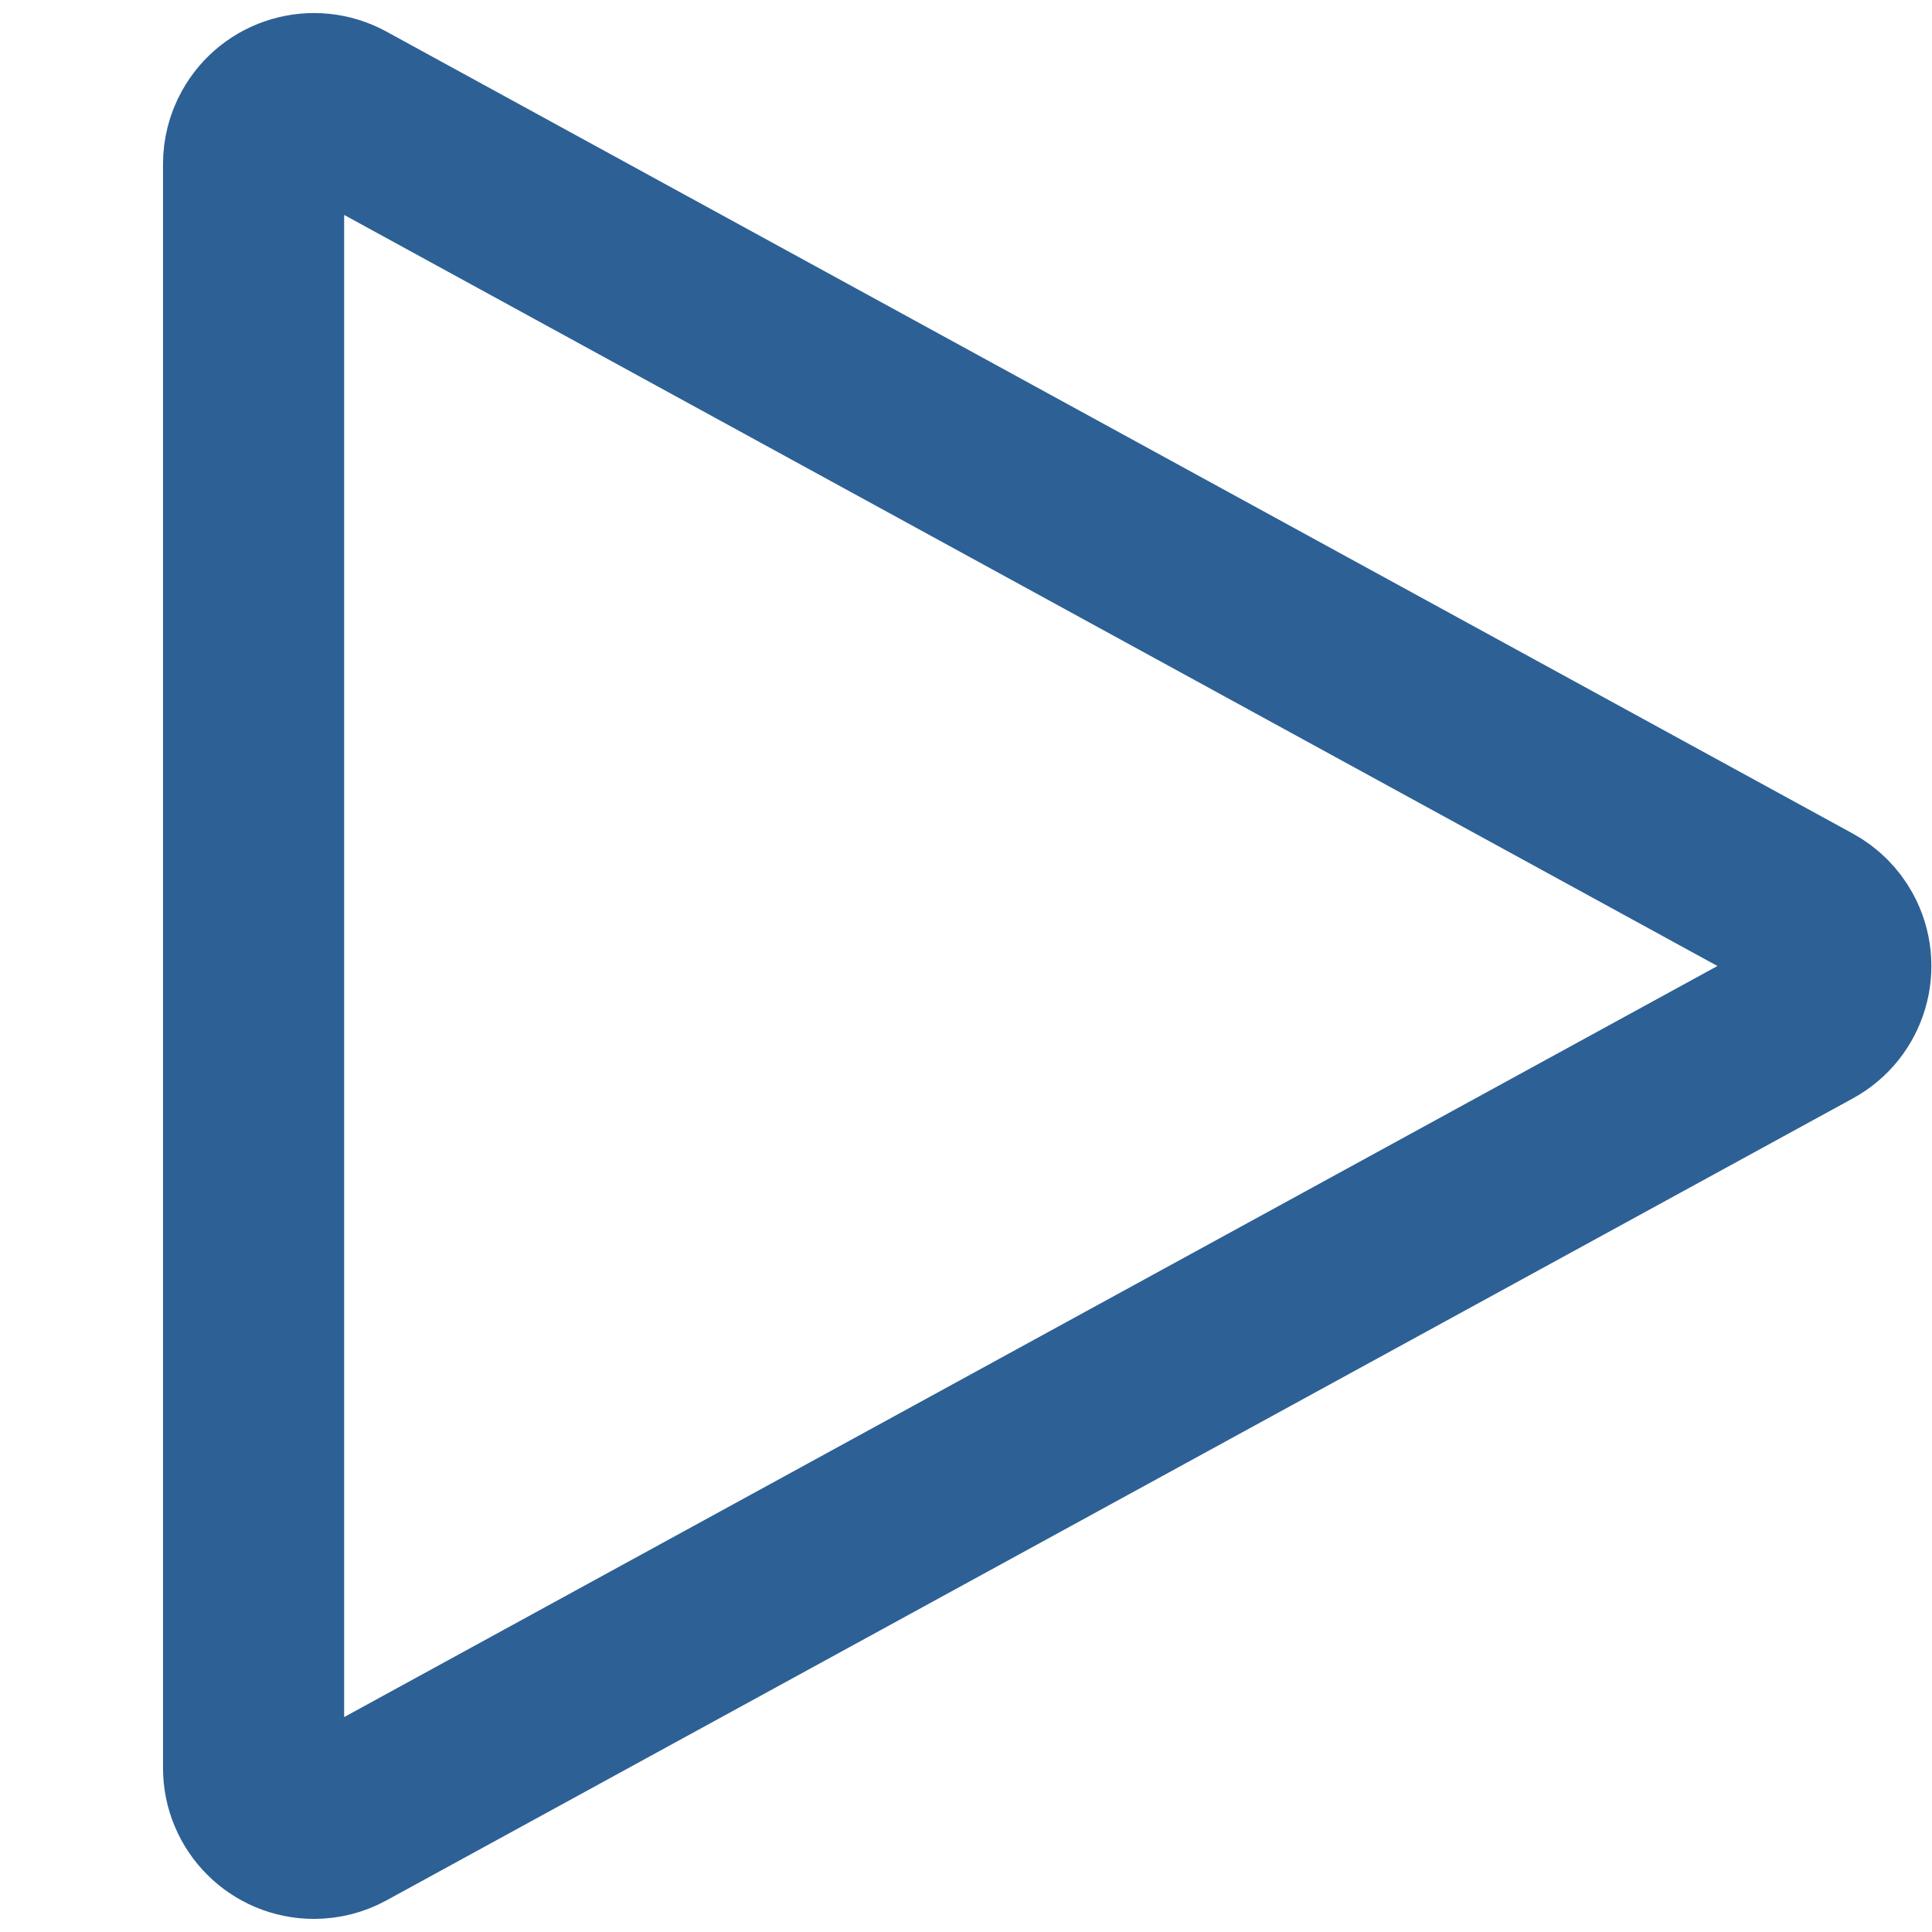 <?xml version="1.0" encoding="UTF-8"?>
<svg width="32px" height="32px" viewBox="0 0 32 32" version="1.1" xmlns="http://www.w3.org/2000/svg" xmlns:xlink="http://www.w3.org/1999/xlink">
    <!-- Generator: Sketch 60 (88103) - https://sketch.com -->
    <title>play</title>
    <desc>Created with Sketch.</desc>
    <g id="play" stroke="none" stroke-width="1" fill="none" fill-rule="evenodd">
        <path d="M19.577,4.731 C19.486,4.563 19.348,4.425 19.18,4.333 C18.695,4.068 18.088,4.246 17.823,4.731 L4.539,29.02 C4.459,29.167 4.417,29.332 4.417,29.5 C4.417,30.052 4.864,30.5 5.417,30.5 L31.983,30.5 C32.151,30.5 32.316,30.458 32.463,30.377 C32.948,30.112 33.126,29.505 32.861,29.02 L19.577,4.731 Z" id="Triangle" stroke="#2D6095" stroke-width="3" transform="translate(18.7, 16) scale(1, -1) rotate(90) translate(-18.7, -16) "></path>
    </g>
</svg>